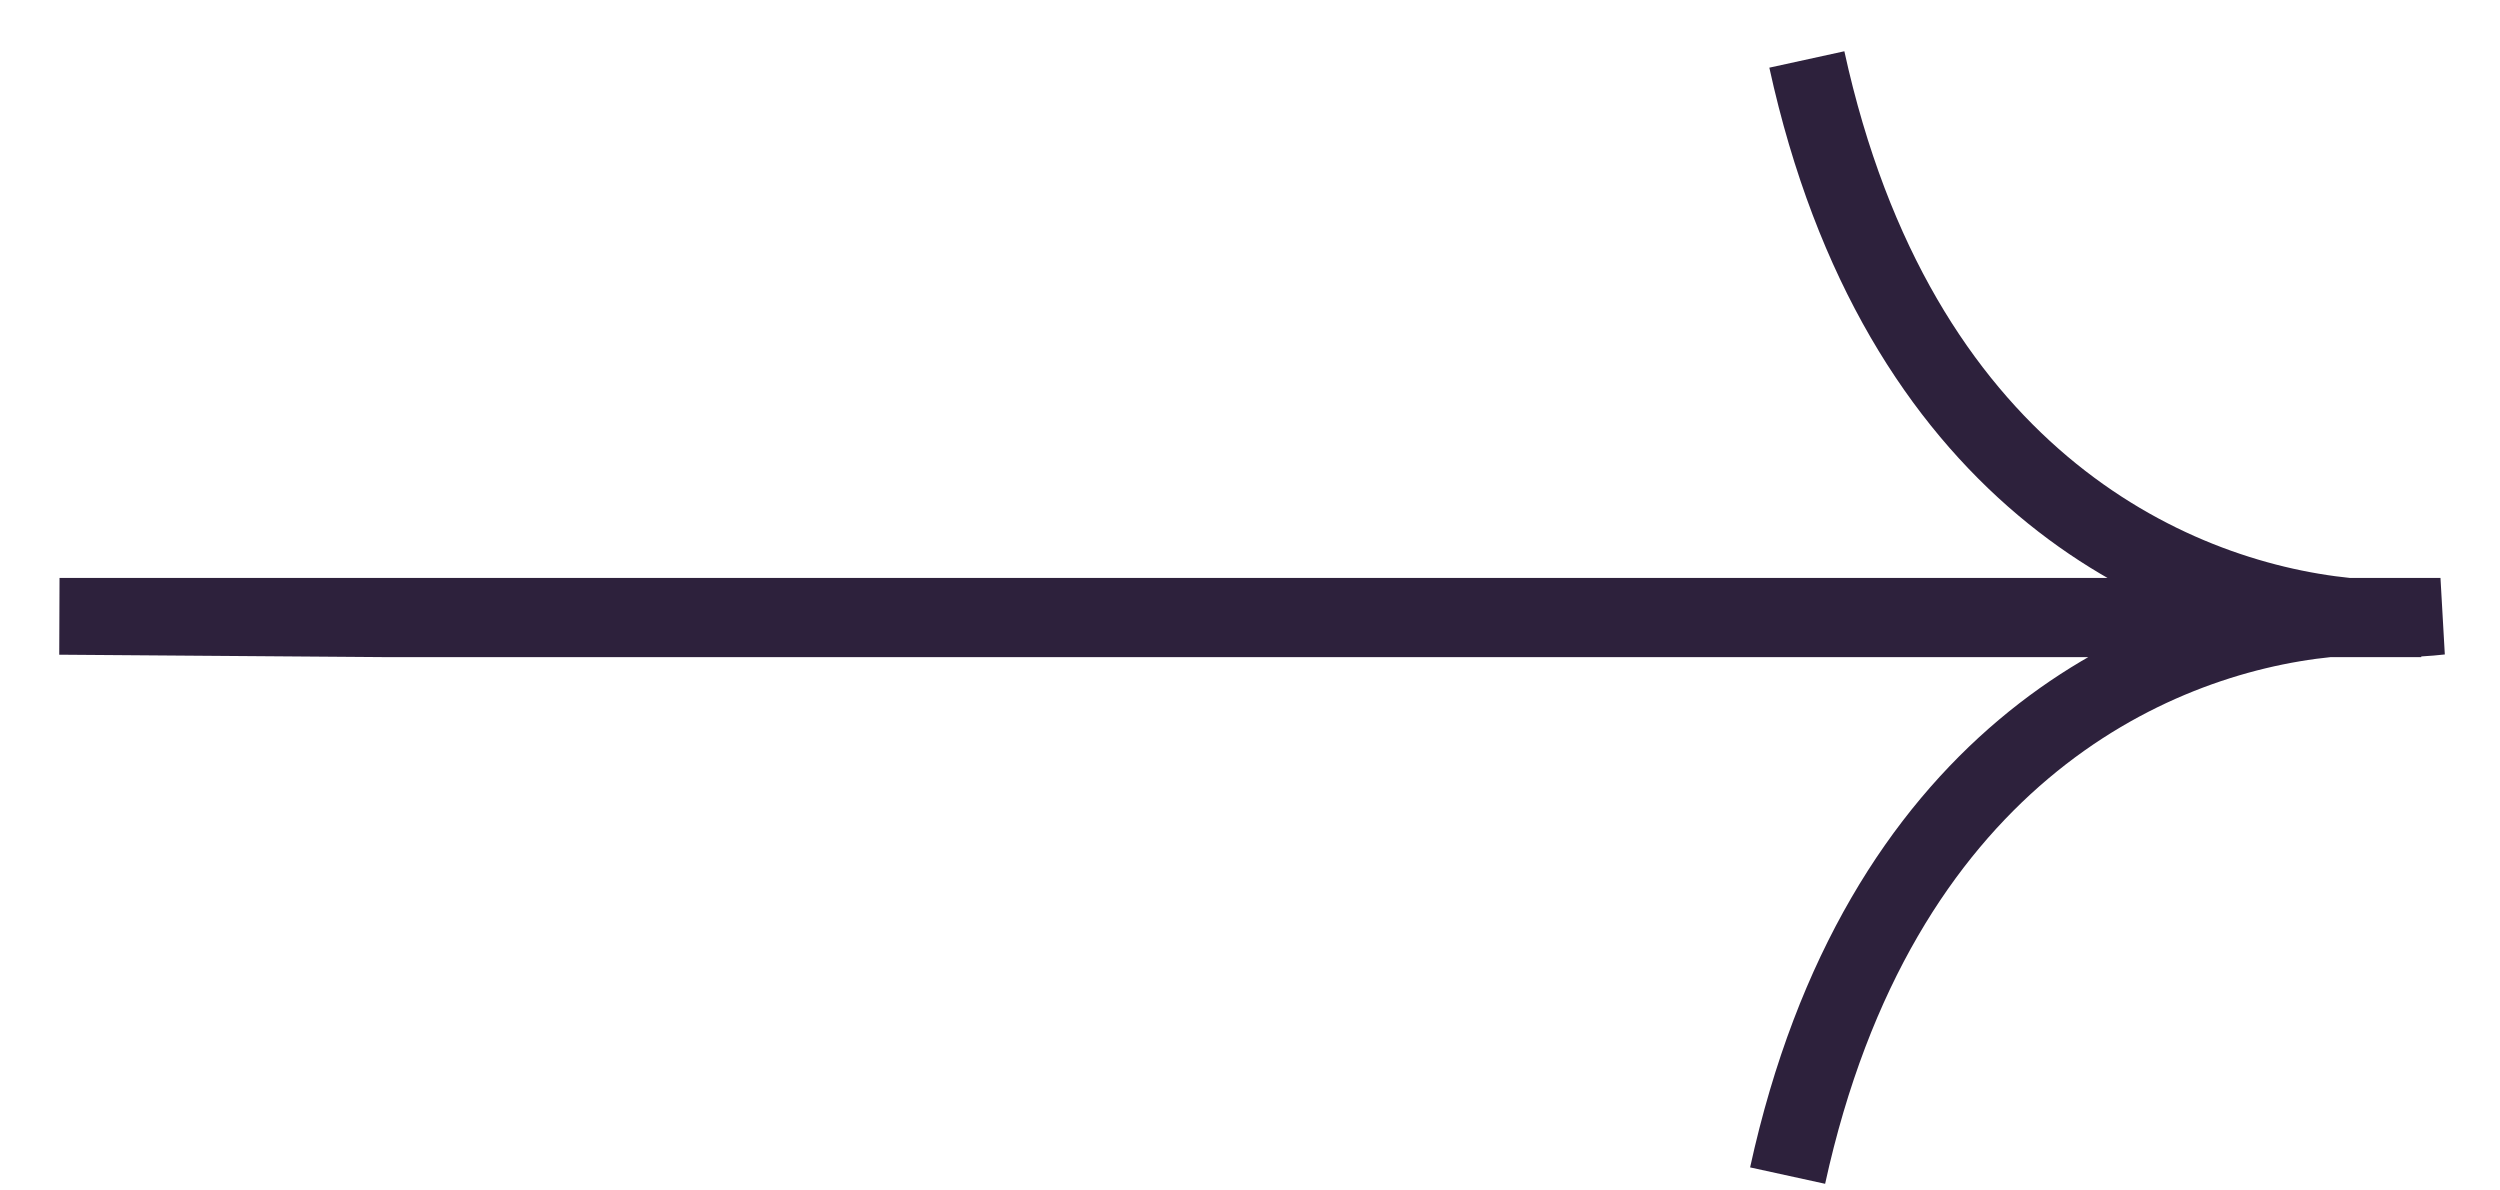 <svg width="42" height="20" viewBox="0 0 42 20" fill="none" xmlns="http://www.w3.org/2000/svg">
<path d="M39.115 10.395H40.677C40.23 10.344 39.699 10.336 39.115 10.395ZM39.115 10.395C36.055 10.703 31.549 12.815 30.032 19.75M39.115 10.395H6.509L1 10.354H39.438M39.438 10.354H41C40.552 10.405 40.021 10.412 39.438 10.354ZM39.438 10.354C36.377 10.046 31.872 7.934 30.355 0.999" stroke="#2D213C" stroke-width="1.29"/>
</svg>
